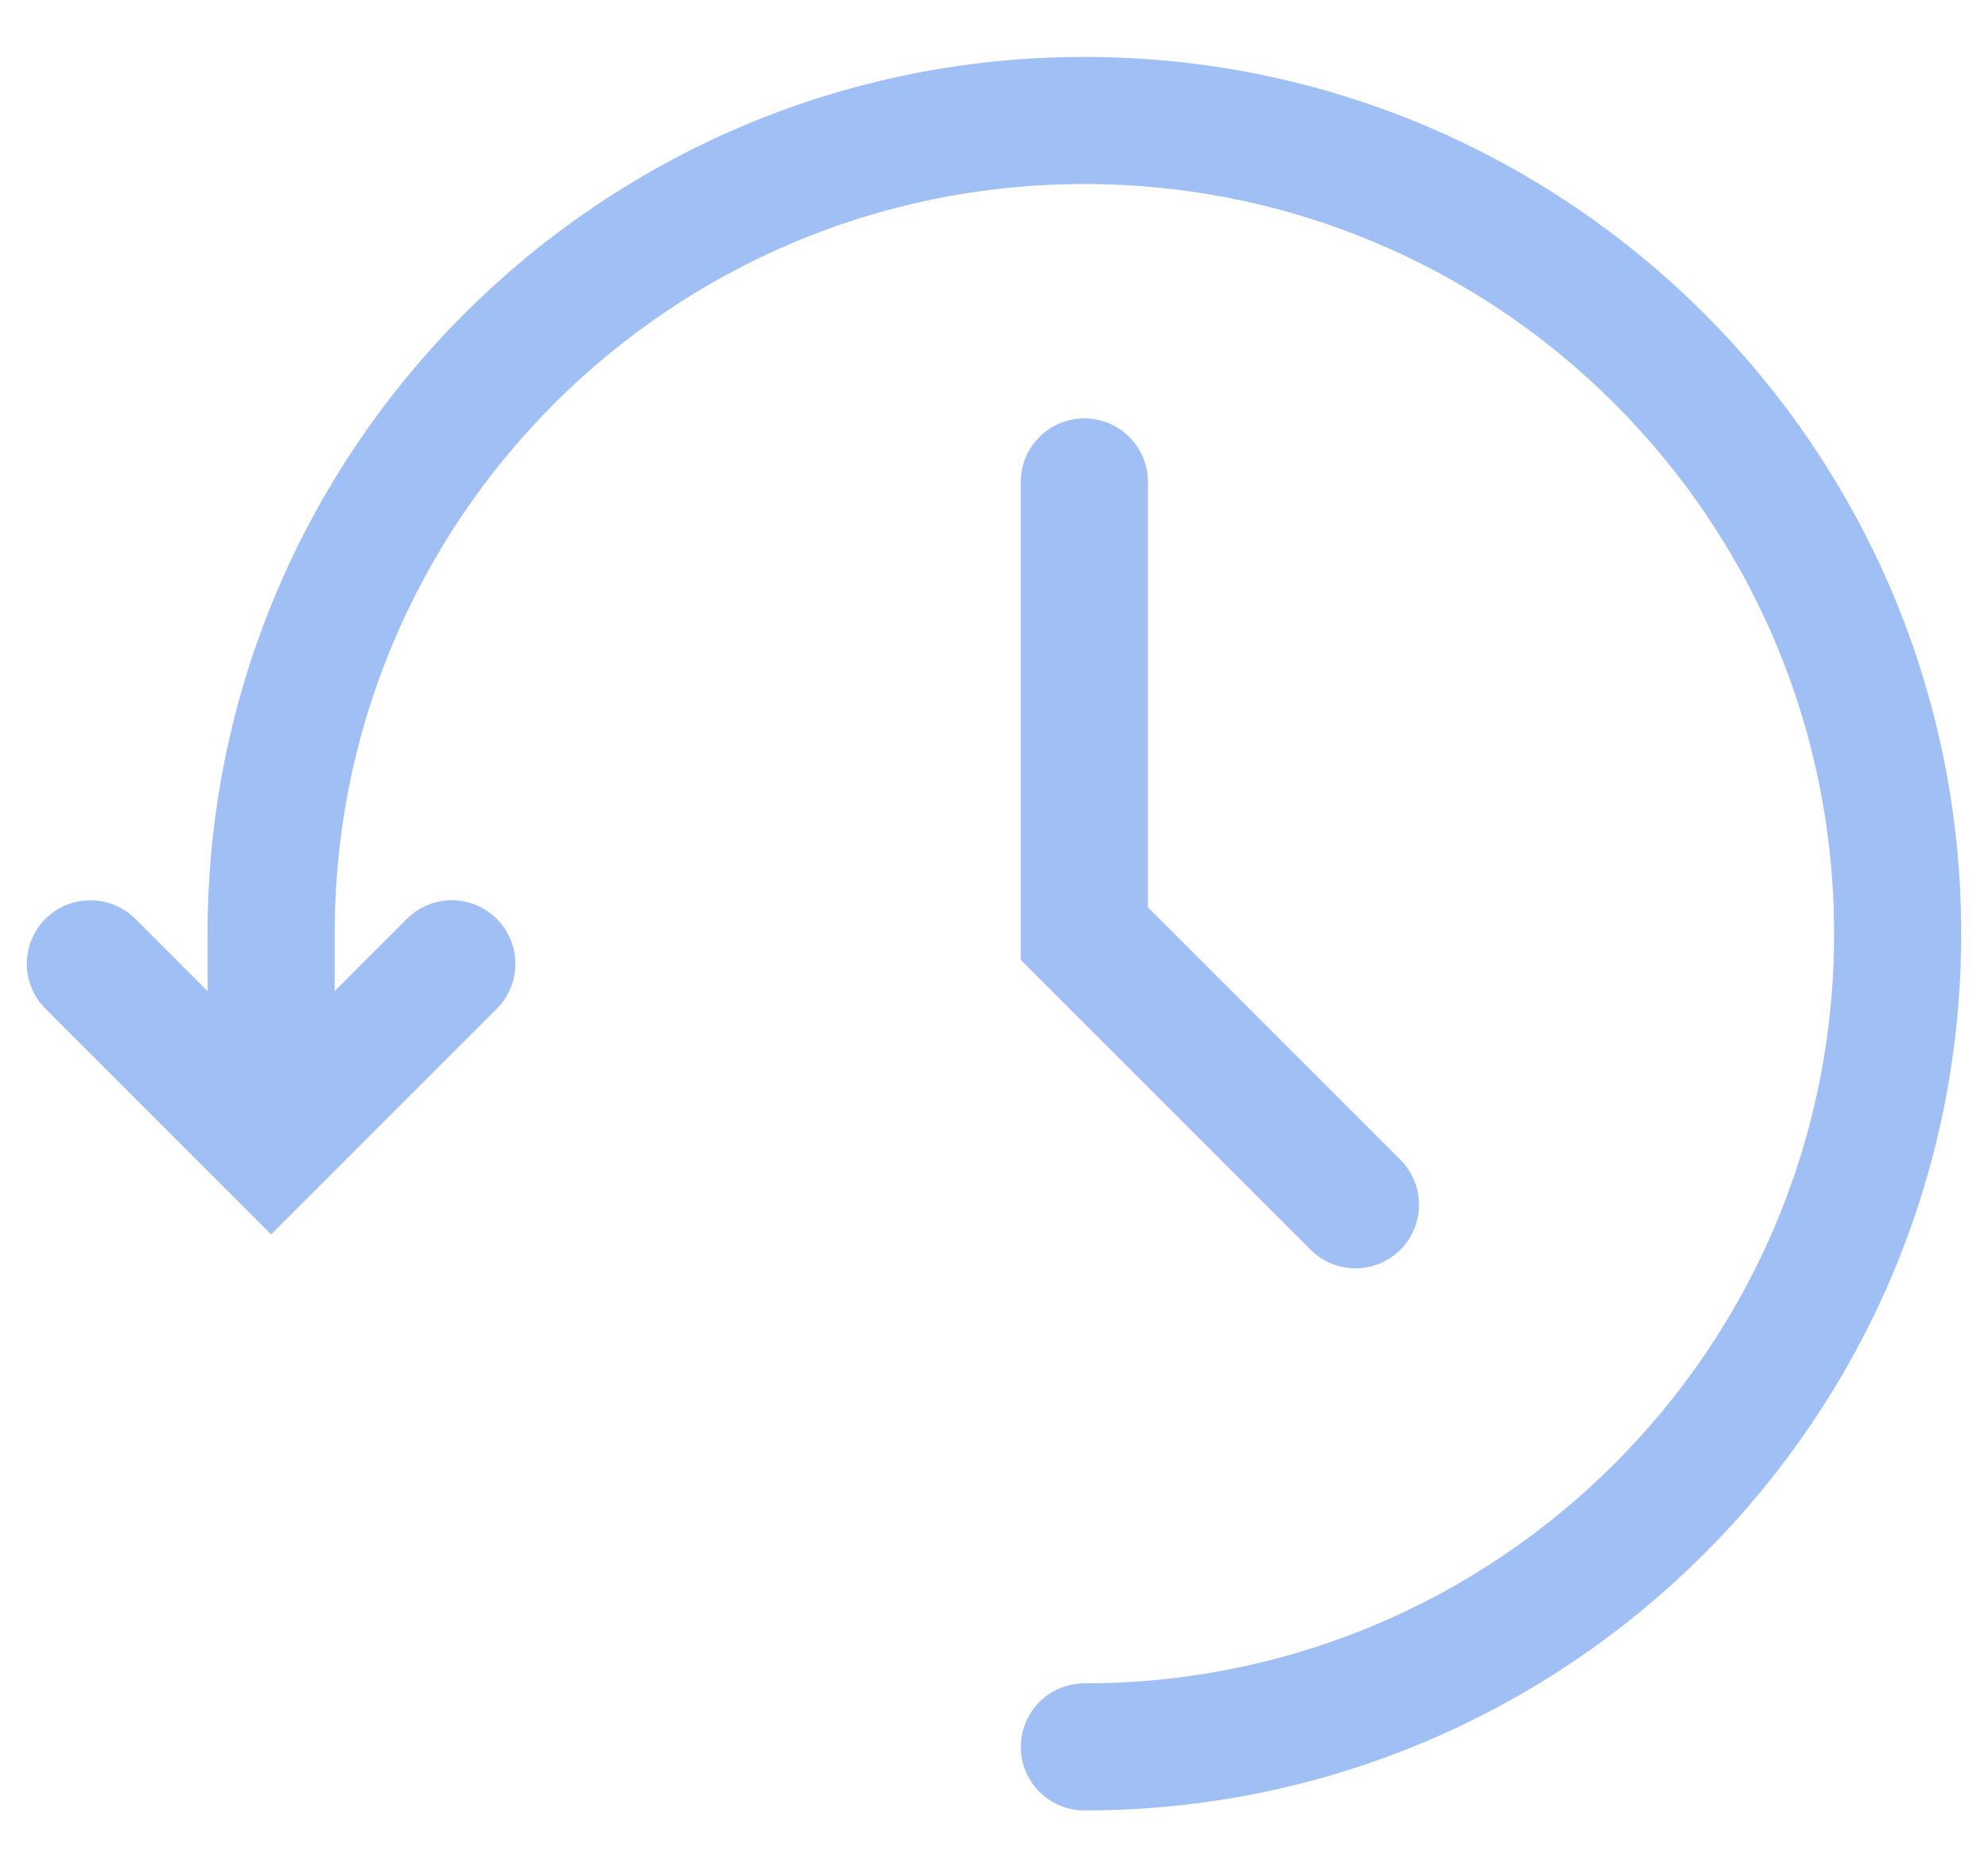 <svg width="33" height="31" viewBox="0 0 33 31" fill="none" xmlns="http://www.w3.org/2000/svg">
  <path d="M18 8V15.5L22.5 20" stroke="#A0BFF5" stroke-width="2.11" stroke-linecap="round"/>
  <path d="M18 29C25.456 29 31.5 22.956 31.5 15.5C31.5 8.044 25.456 2 18 2C10.544 2 4.5 8.044 4.5 15.5C4.5 15.444 4.5 17 4.5 17" stroke="#A0BFF5" stroke-width="2.11" stroke-linecap="round"/>
  <path d="M1.5 16L4.5 19L7.5 16" stroke="#A0BFF5" stroke-width="2.11" stroke-linecap="round"/>
</svg>